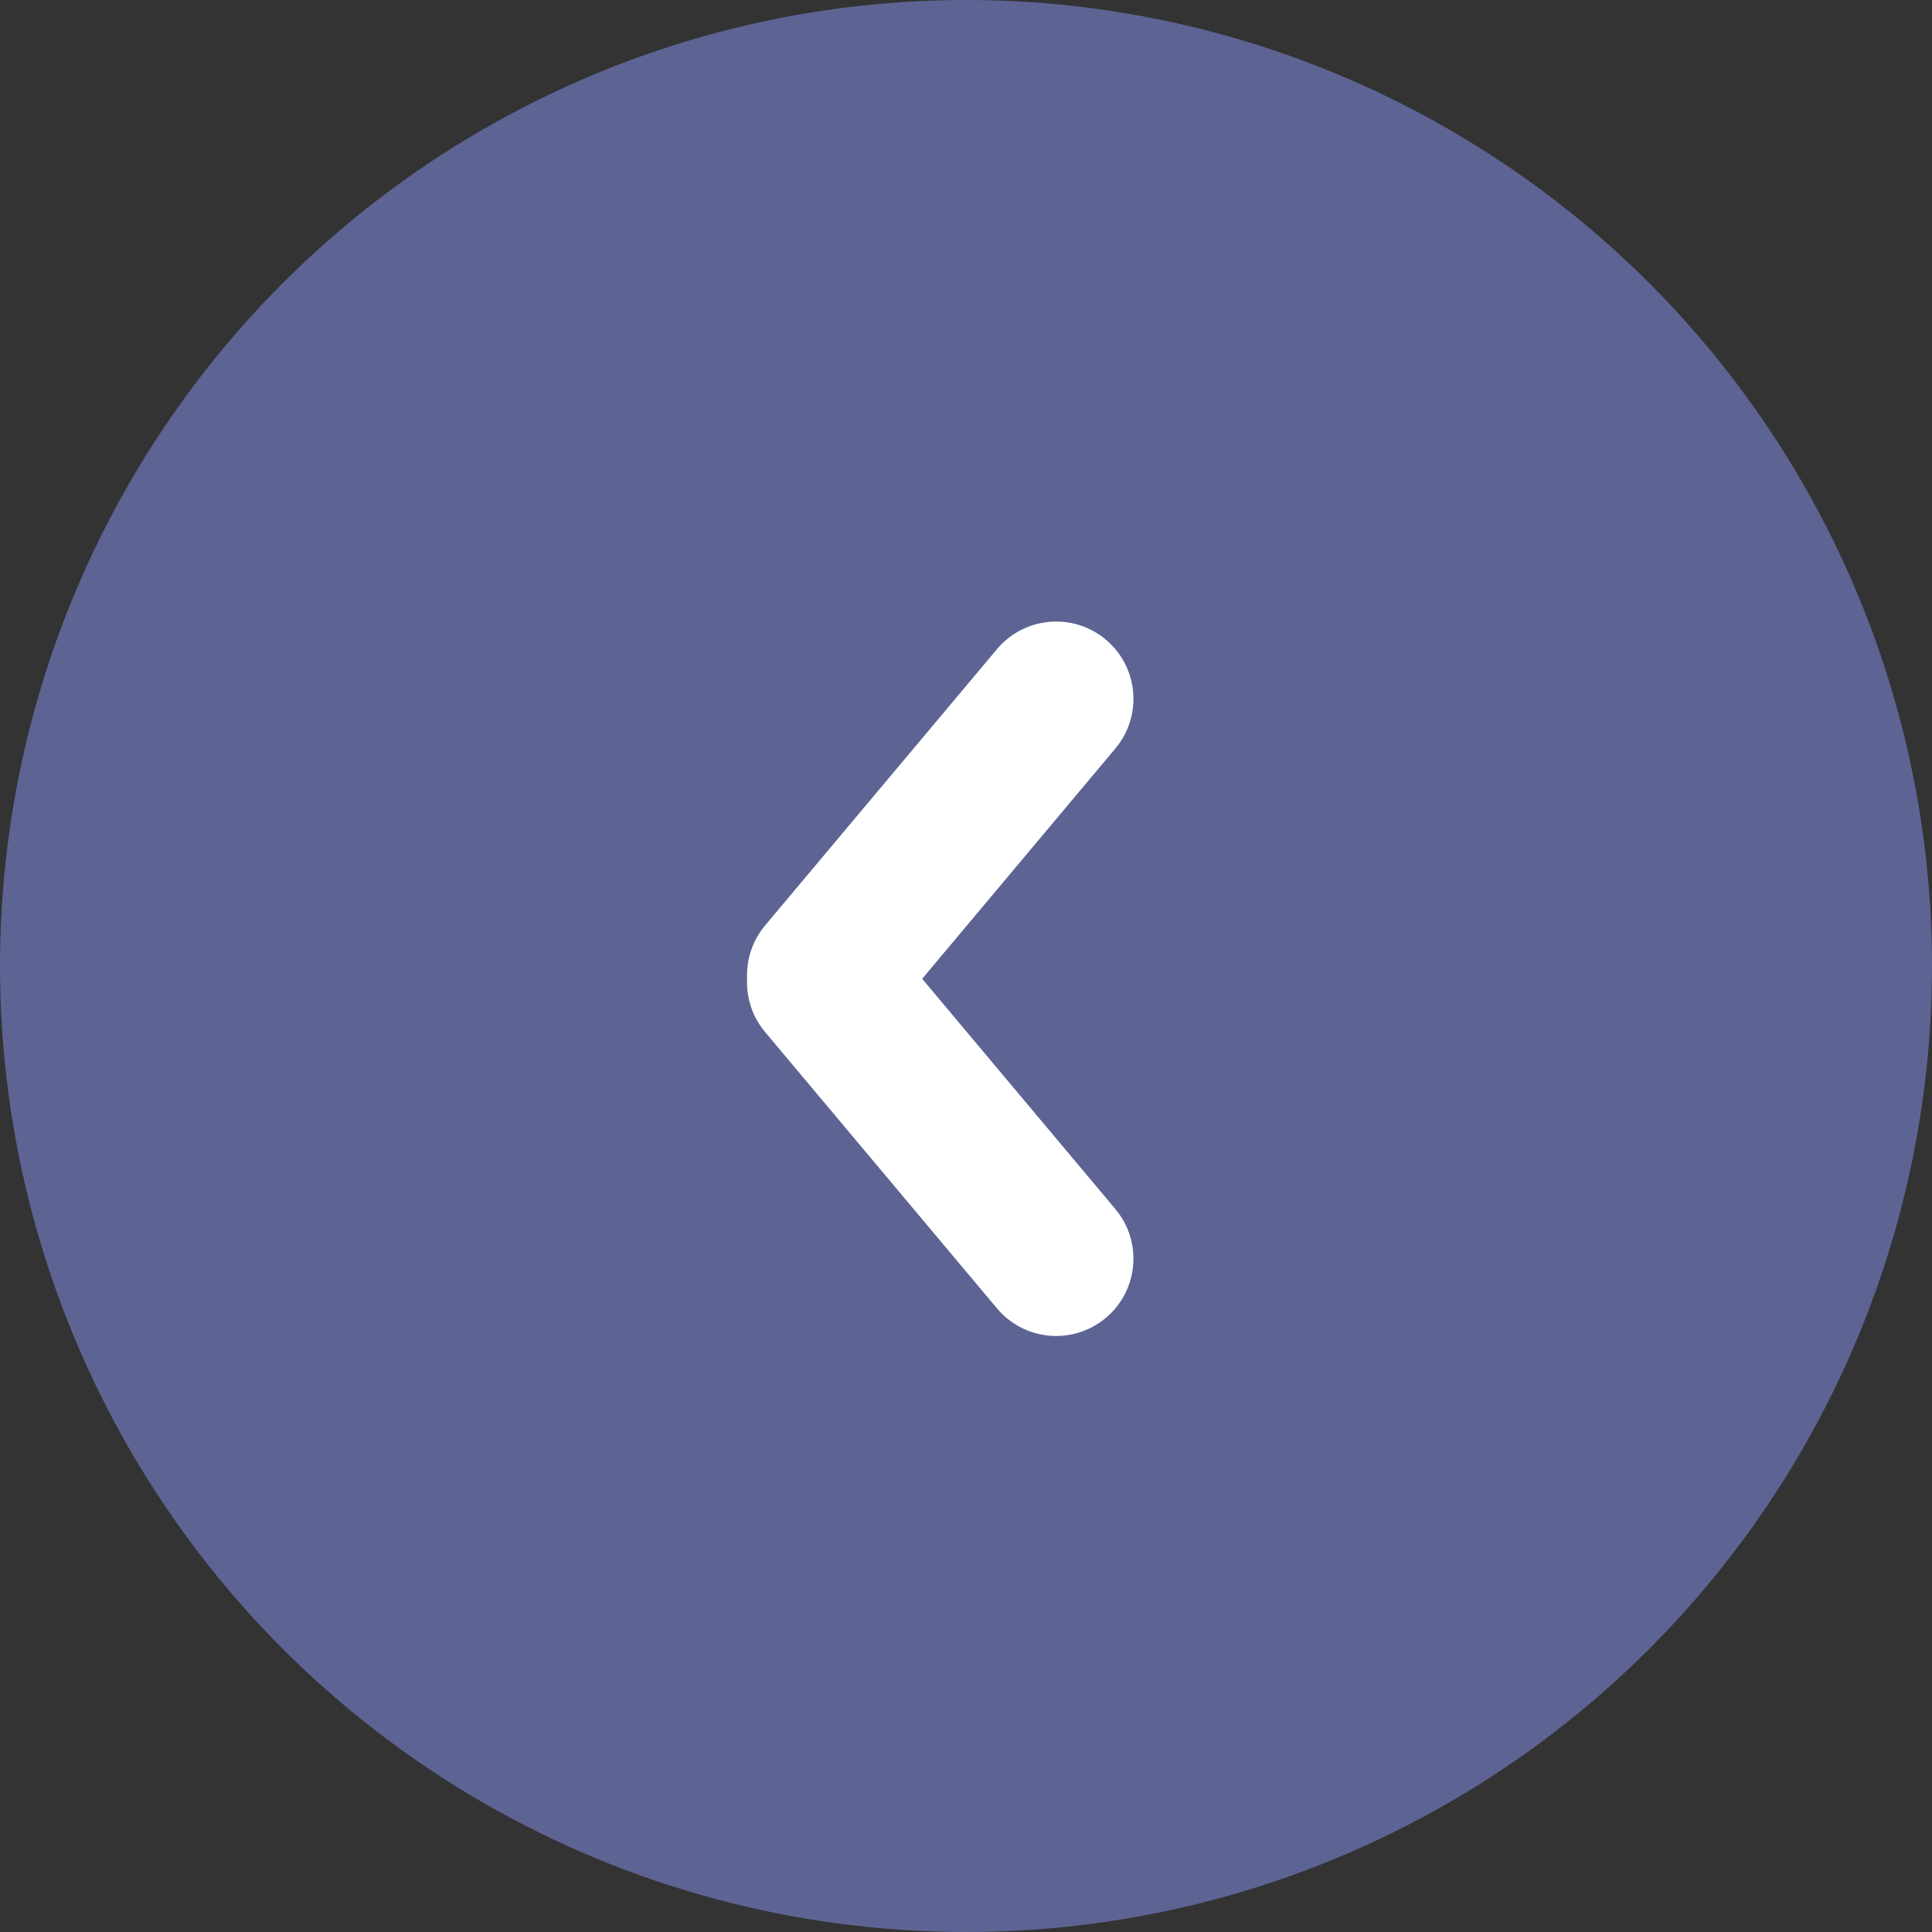 <svg width="30" height="30" viewBox="0 0 30 30" fill="none" xmlns="http://www.w3.org/2000/svg">
<rect x="0" y="0" width="30" height="30" fill="#333333" stroke="none"/>
<circle cx="15" cy="15" r="15" transform="matrix(-1 0 0 1 30 0)" fill="#5D6494"/>
<path d="M17.171 20.464C17.679 20.038 17.745 19.281 17.319 18.774L13.72 14.484C13.293 13.976 12.537 13.91 12.029 14.336C11.521 14.762 11.455 15.519 11.881 16.026L15.481 20.316C15.907 20.824 16.663 20.89 17.171 20.464Z" fill="white"/>
<path d="M12.029 16.061C12.537 16.487 13.294 16.421 13.72 15.913L17.319 11.623C17.745 11.115 17.679 10.358 17.171 9.932C16.664 9.506 15.907 9.573 15.481 10.08L11.881 14.37C11.455 14.878 11.521 15.635 12.029 16.061Z" fill="white"/>
</svg>
